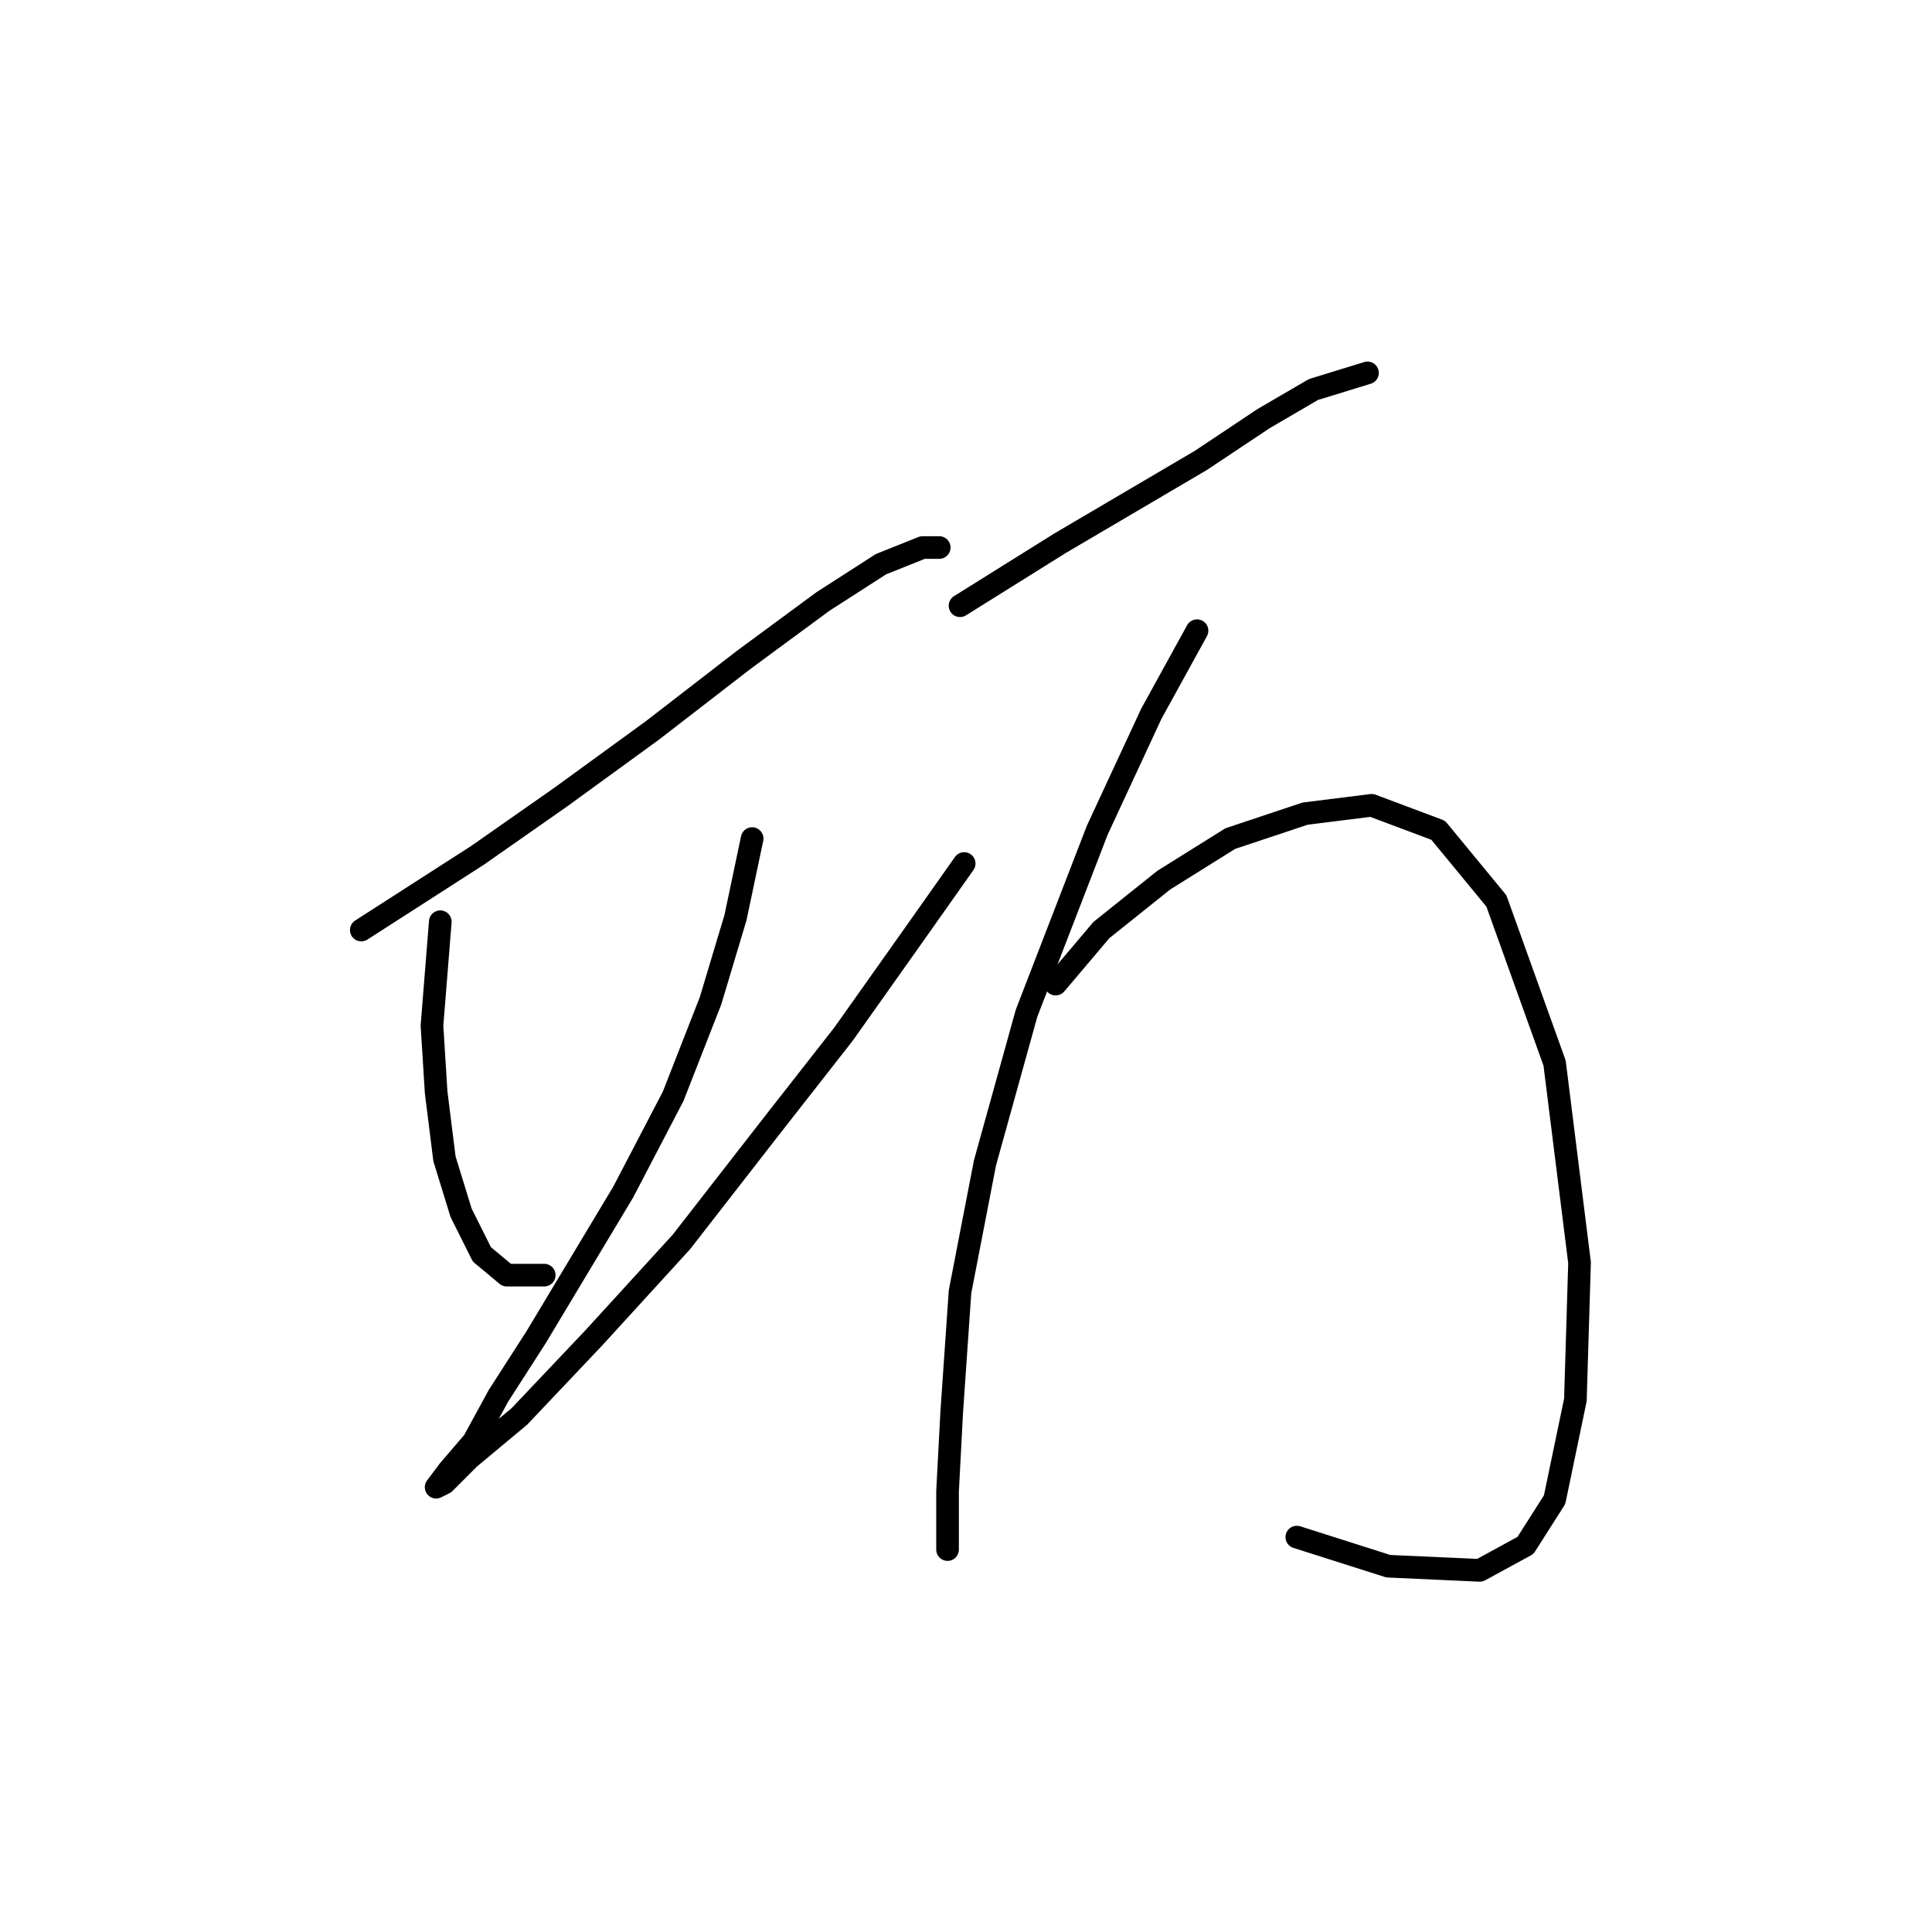 <?xml version="1.0" standalone="no"?>
    <svg width="256" height="256" xmlns="http://www.w3.org/2000/svg" version="1.1">
    <polyline stroke="black" stroke-width="3" stroke-linecap="round" fill="transparent" stroke-linejoin="round" points="47.873 123.236 63.299 113.319 74.318 105.606 86.439 96.791 98.559 87.425 109.027 79.712 116.74 74.754 122.25 72.55 124.453 72.55 124.453 72.55 " />
        <polyline stroke="black" stroke-width="3" stroke-linecap="round" fill="transparent" stroke-linejoin="round" points="58.341 122.134 57.239 135.908 57.79 144.723 58.892 153.538 61.095 160.7 63.85 166.21 67.156 168.964 72.114 168.964 72.114 168.964 " />
        <polyline stroke="black" stroke-width="3" stroke-linecap="round" fill="transparent" stroke-linejoin="round" points="99.661 111.116 97.457 121.583 94.152 132.602 89.193 145.274 82.582 157.946 75.971 168.964 71.012 177.228 66.054 184.942 62.748 191.002 59.443 194.858 57.79 197.062 58.892 196.511 62.197 193.206 68.809 187.696 78.725 177.228 90.295 164.557 101.865 149.681 111.782 137.01 121.148 123.787 127.759 114.421 127.759 114.421 " />
        <polyline stroke="black" stroke-width="3" stroke-linecap="round" fill="transparent" stroke-linejoin="round" points="127.208 80.263 140.431 71.999 149.797 66.49 159.163 60.98 167.427 55.471 174.038 51.614 181.2 49.41 181.2 49.41 " />
        <polyline stroke="black" stroke-width="3" stroke-linecap="round" fill="transparent" stroke-linejoin="round" points="158.612 83.569 152.551 94.587 145.389 110.014 136.023 134.255 130.514 154.089 127.208 171.168 126.106 187.145 125.555 197.613 125.555 203.673 125.555 205.326 125.555 205.326 " />
        <polyline stroke="black" stroke-width="3" stroke-linecap="round" fill="transparent" stroke-linejoin="round" points="139.88 130.399 145.94 123.236 154.204 116.625 163.019 111.116 172.936 107.81 181.751 106.708 190.566 110.014 198.279 119.38 205.992 140.866 209.298 167.311 208.747 185.492 205.992 198.715 202.136 204.775 196.076 208.081 183.955 207.53 171.834 203.673 171.834 203.673 " />
        </svg>